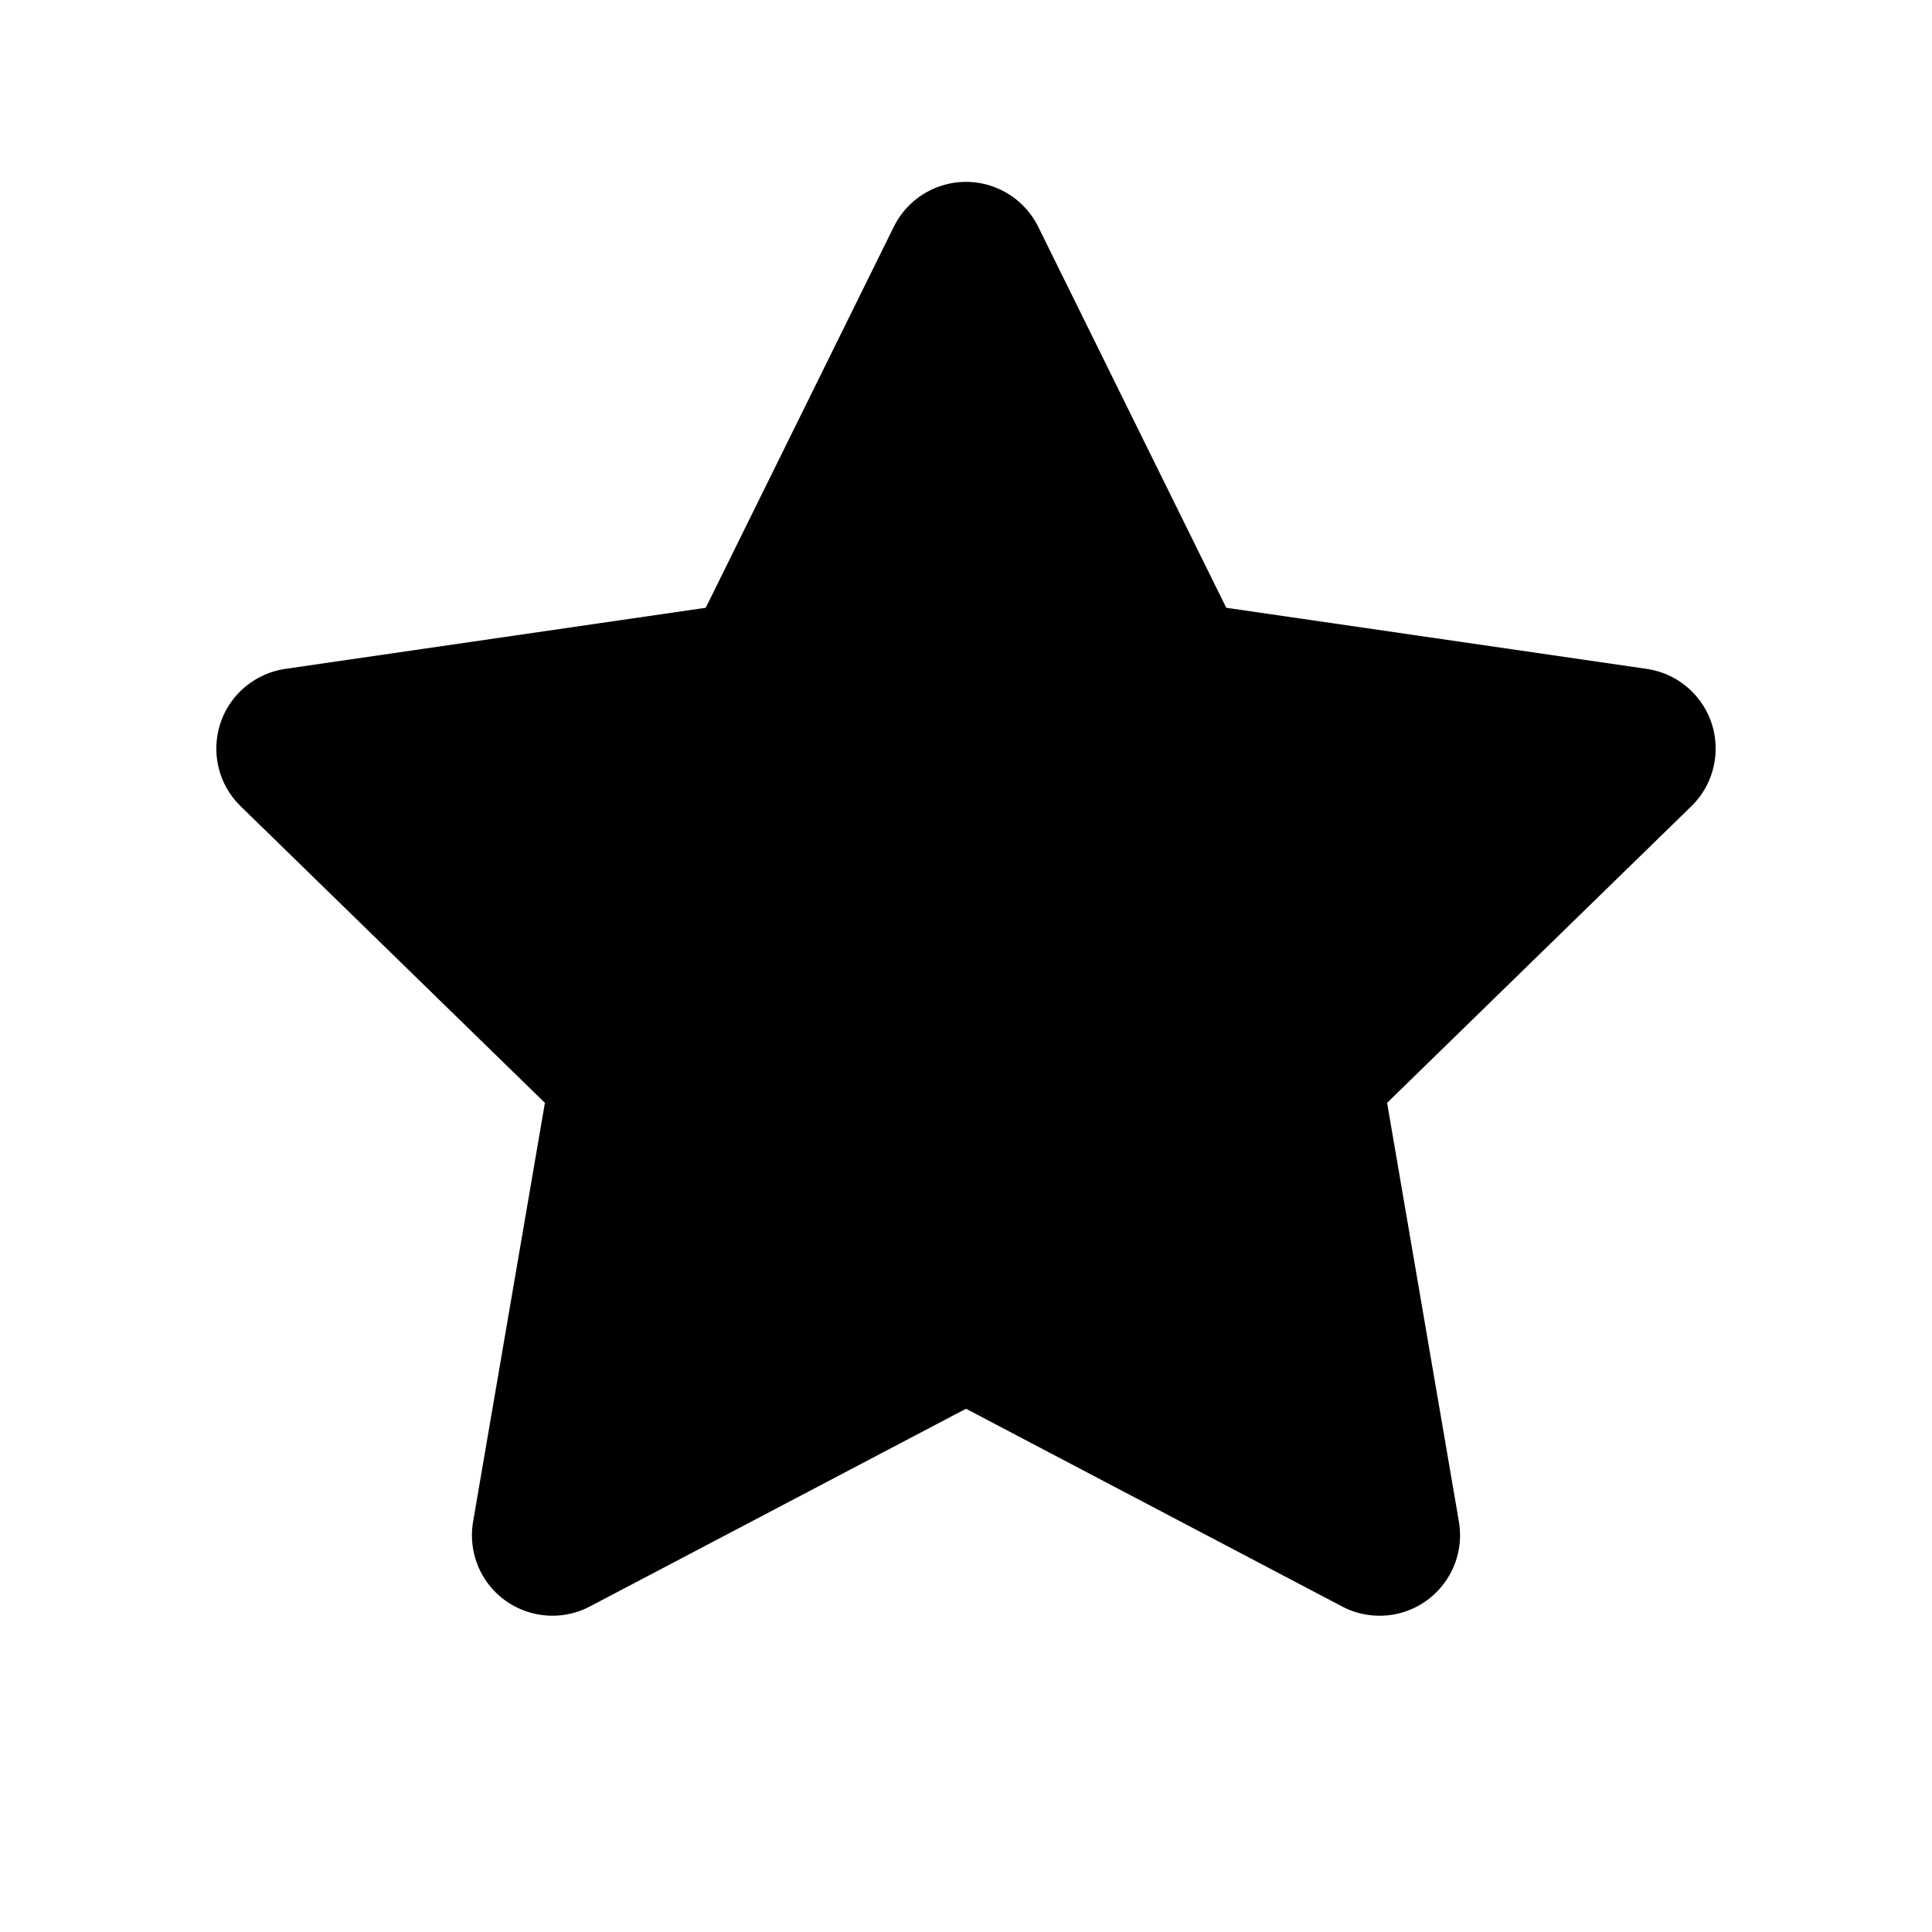 <svg xmlns="http://www.w3.org/2000/svg" viewBox="0 0 24 24">
  <path fill="currentColor" fill-rule="evenodd" d="M12,17.5 L7.328,19.956 C6.839,20.213 6.234,20.025 5.977,19.537 C5.875,19.342 5.84,19.119 5.877,18.902 L6.769,13.7 L2.989,10.015 C2.594,9.63 2.586,8.997 2.971,8.601 C3.125,8.444 3.326,8.341 3.544,8.309 L8.767,7.55 L11.103,2.817 C11.348,2.322 11.947,2.118 12.443,2.363 C12.64,2.46 12.799,2.62 12.897,2.817 L15.233,7.55 L20.456,8.309 C21.003,8.389 21.382,8.896 21.302,9.443 C21.271,9.66 21.168,9.862 21.011,10.015 L17.231,13.7 L18.123,18.902 C18.216,19.446 17.851,19.963 17.307,20.057 C17.09,20.094 16.867,20.059 16.672,19.956 L12,17.5 Z"/>
</svg>
